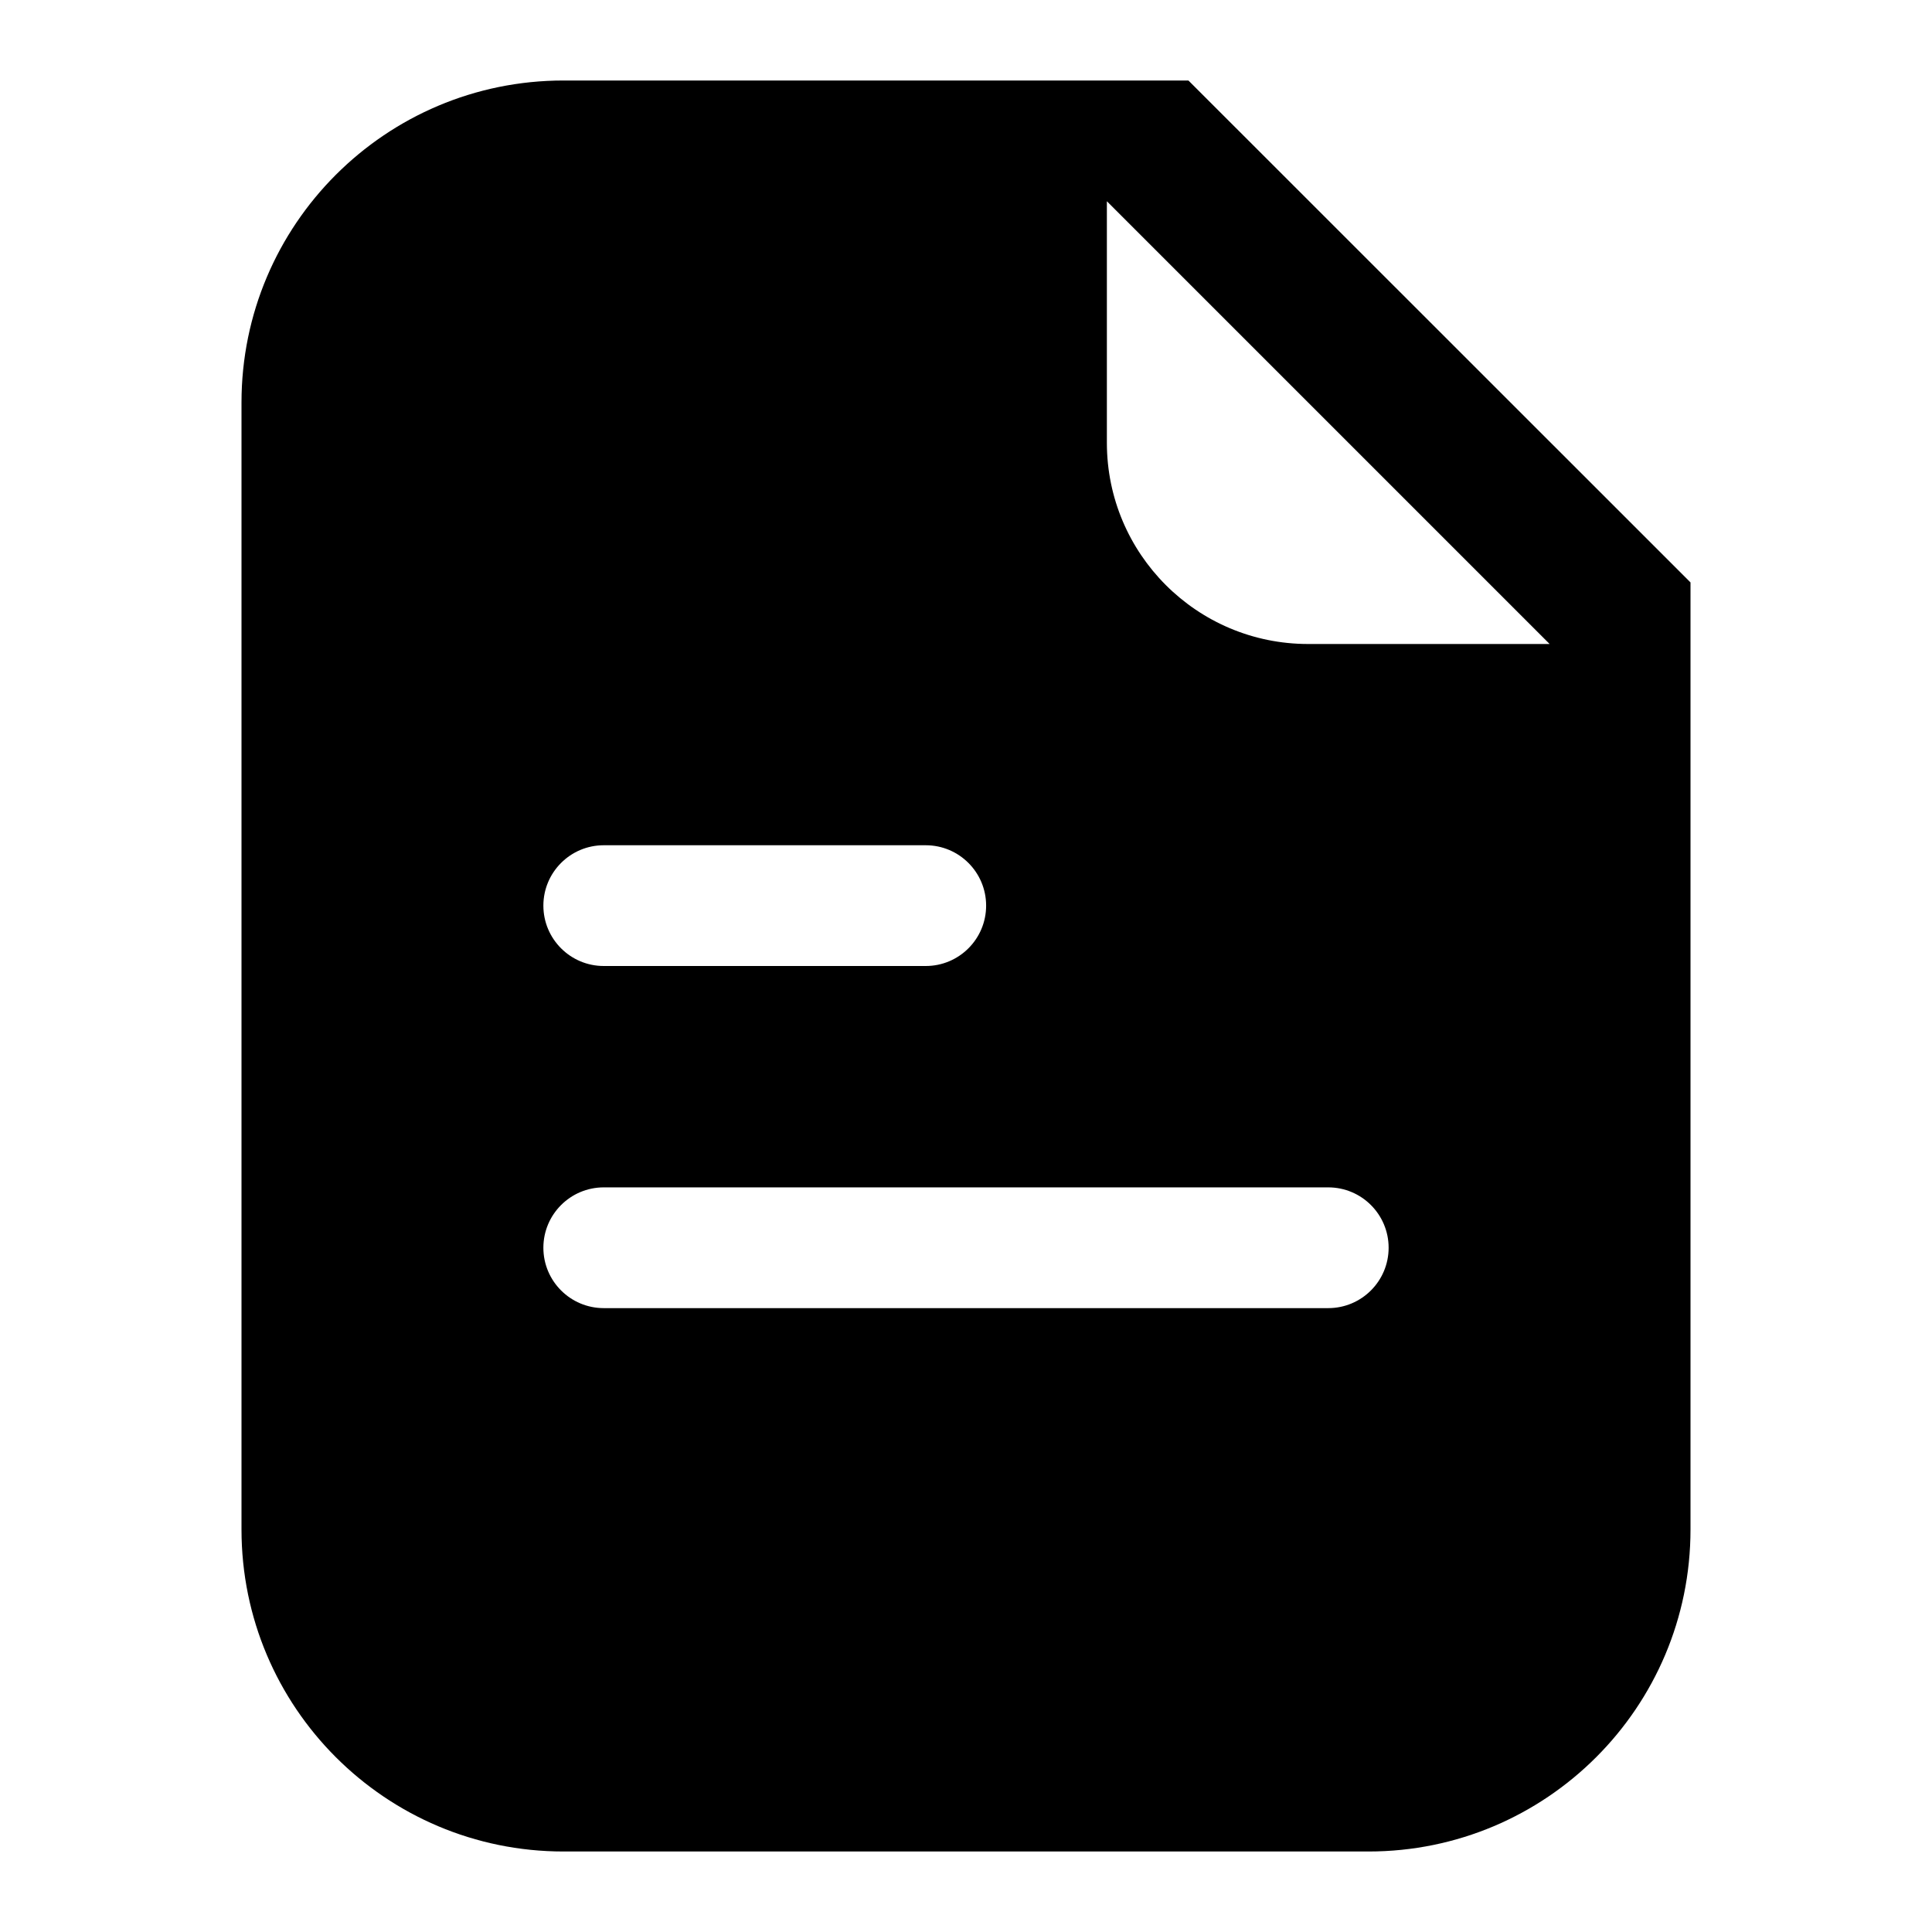 <?xml version="1.0" encoding="UTF-8"?>
<svg width="24px" height="24px" viewBox="0 0 24 24" version="1.1" xmlns="http://www.w3.org/2000/svg" xmlns:xlink="http://www.w3.org/1999/xlink">
    <title>Public/ic_public_file_filled</title>
    <defs>
        <path d="M14.763,1 L21,7.235 L21,19 C21,21.209 19.209,23 17,23 L7,23 C4.791,23 3,21.209 3,19 L3,5 C3,2.791 4.791,1 7,1 L14.763,1 Z M16.5,14.75 L7.5,14.75 C7.086,14.75 6.75,15.086 6.75,15.5 C6.75,15.914 7.086,16.25 7.5,16.25 L7.5,16.25 L16.5,16.25 C16.914,16.25 17.25,15.914 17.25,15.5 C17.25,15.086 16.914,14.75 16.5,14.75 L16.5,14.75 Z M11.5,10.5 L7.5,10.5 C7.086,10.5 6.75,10.836 6.75,11.25 C6.75,11.664 7.086,12 7.5,12 L7.5,12 L11.5,12 C11.914,12 12.25,11.664 12.25,11.25 C12.25,10.836 11.914,10.5 11.5,10.5 L11.5,10.5 Z M13.75,2.5 L13.75,5.5 C13.75,6.881 14.869,8 16.25,8 L16.25,8 L19.25,8 L13.75,2.5 Z" id="path-1"></path>
    </defs>
    <g id="Public/ic_public_file_filled" stroke="none" stroke-width="1" fill="none" fill-rule="evenodd">
        <mask id="mask-2" fill="white">
            <use xlink:href="#path-1"></use>
        </mask>
        <use id="形状结合" fill="#000000" xlink:href="#path-1"></use>
    </g>
</svg>